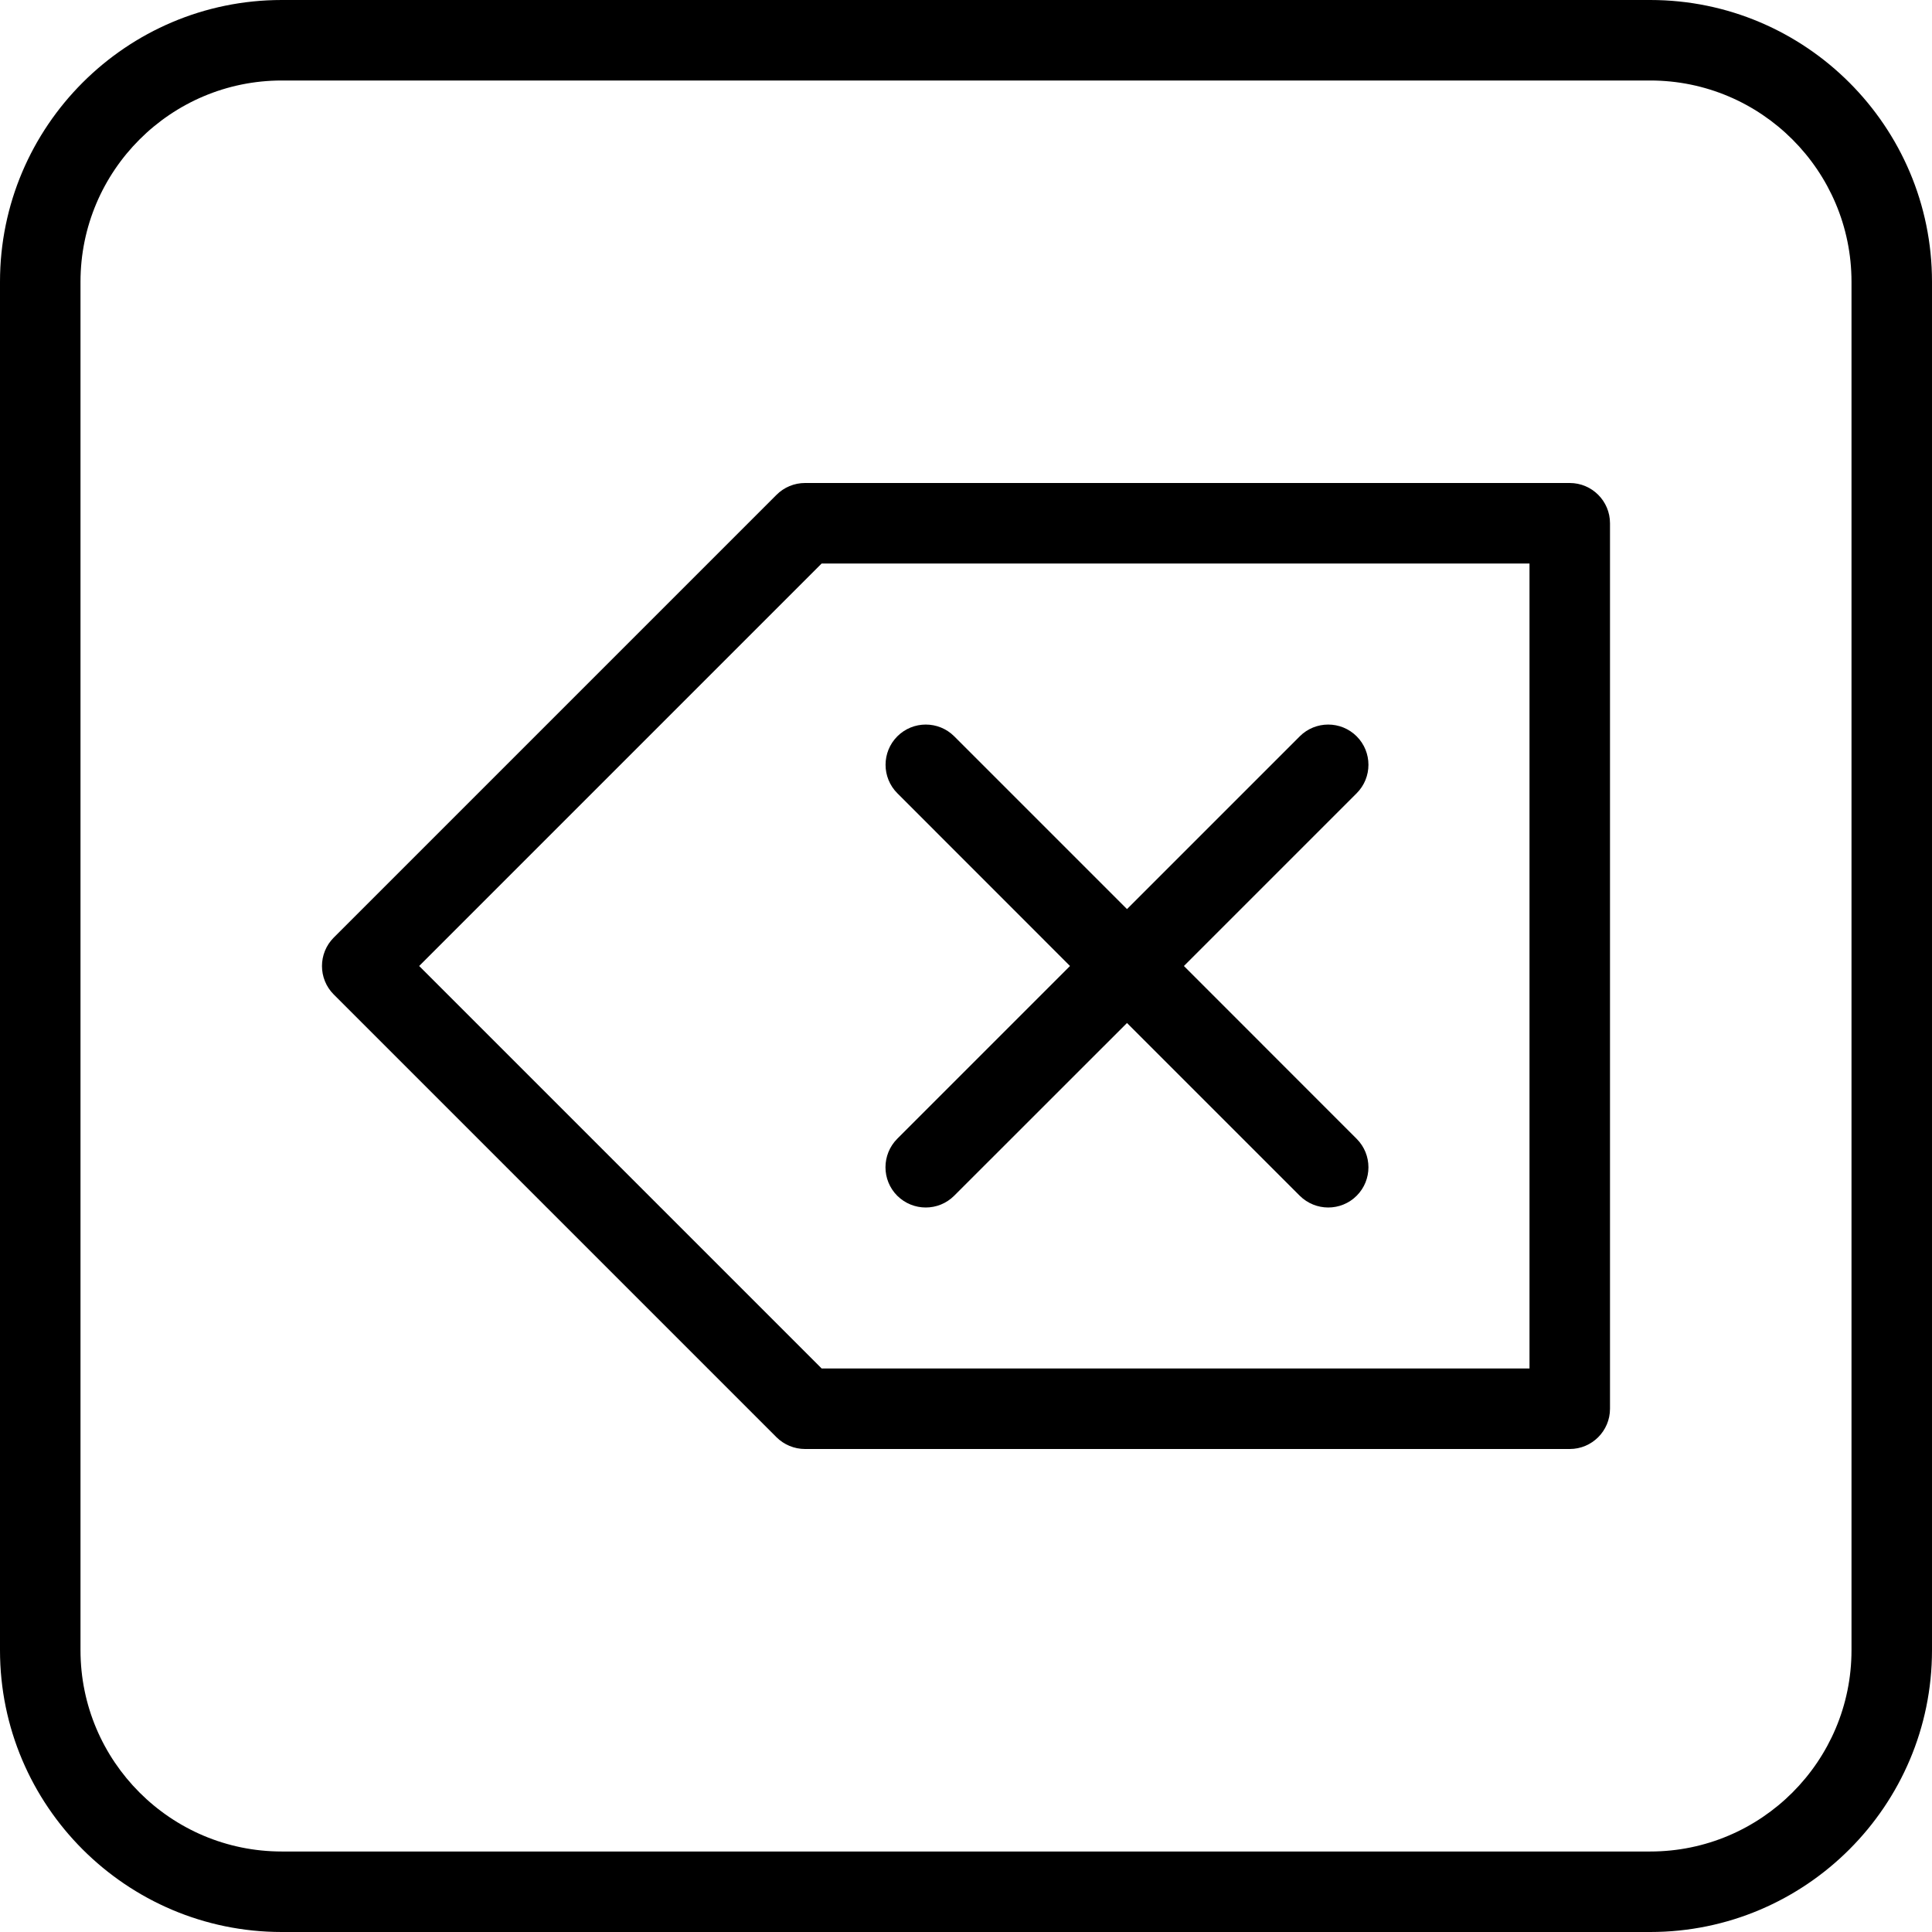 <?xml version="1.0" encoding="iso-8859-1"?>
<!-- Generator: Adobe Illustrator 19.0.0, SVG Export Plug-In . SVG Version: 6.00 Build 0)  -->
<svg version="1.1" id="Layer_1" xmlns="http://www.w3.org/2000/svg" xmlns:xlink="http://www.w3.org/1999/xlink" x="0px" y="0px"
	 viewBox="0 0 24 24" style="enable-background:new 0 0 24 24;" xml:space="preserve">
<g>
	<g>
		<path d="M11.146,14.854C11.244,14.951,11.372,15,11.5,15s0.256-0.049,0.353-0.146L14,12.708l2.146,2.146
			C16.244,14.951,16.372,15,16.5,15s0.256-0.049,0.353-0.146c0.195-0.195,0.195-0.512,0-0.707L14.707,12l2.146-2.146
			c0.195-0.195,0.195-0.512,0-0.707c-0.195-0.195-0.512-0.195-0.707,0L14,11.293l-2.146-2.146c-0.195-0.195-0.512-0.195-0.707,0
			s-0.195,0.512,0,0.707L13.292,12l-2.146,2.146C10.951,14.342,10.951,14.659,11.146,14.854z M20.5,0h-17C1.57,0,0,1.57,0,3.5v17
			C0,22.43,1.57,24,3.5,24h17c1.93,0,3.5-1.57,3.5-3.5v-17C24,1.57,22.43,0,20.5,0z M23,20.5c0,1.378-1.121,2.5-2.5,2.5h-17
			C2.121,23,1,21.878,1,20.5v-17C1,2.122,2.121,1,3.5,1h17C21.879,1,23,2.122,23,3.5V20.5z M19.5,6H10
			C9.867,6,9.74,6.053,9.646,6.147l-5.5,5.5c-0.195,0.195-0.195,0.512,0,0.707l5.5,5.5C9.74,17.947,9.867,18,10,18h9.5
			c0.276,0,0.5-0.224,0.5-0.5v-11C20,6.224,19.776,6,19.5,6z M19,17h-8.793l-5-5l5-5H19V17z"/>
	</g>
</g>
</svg>
